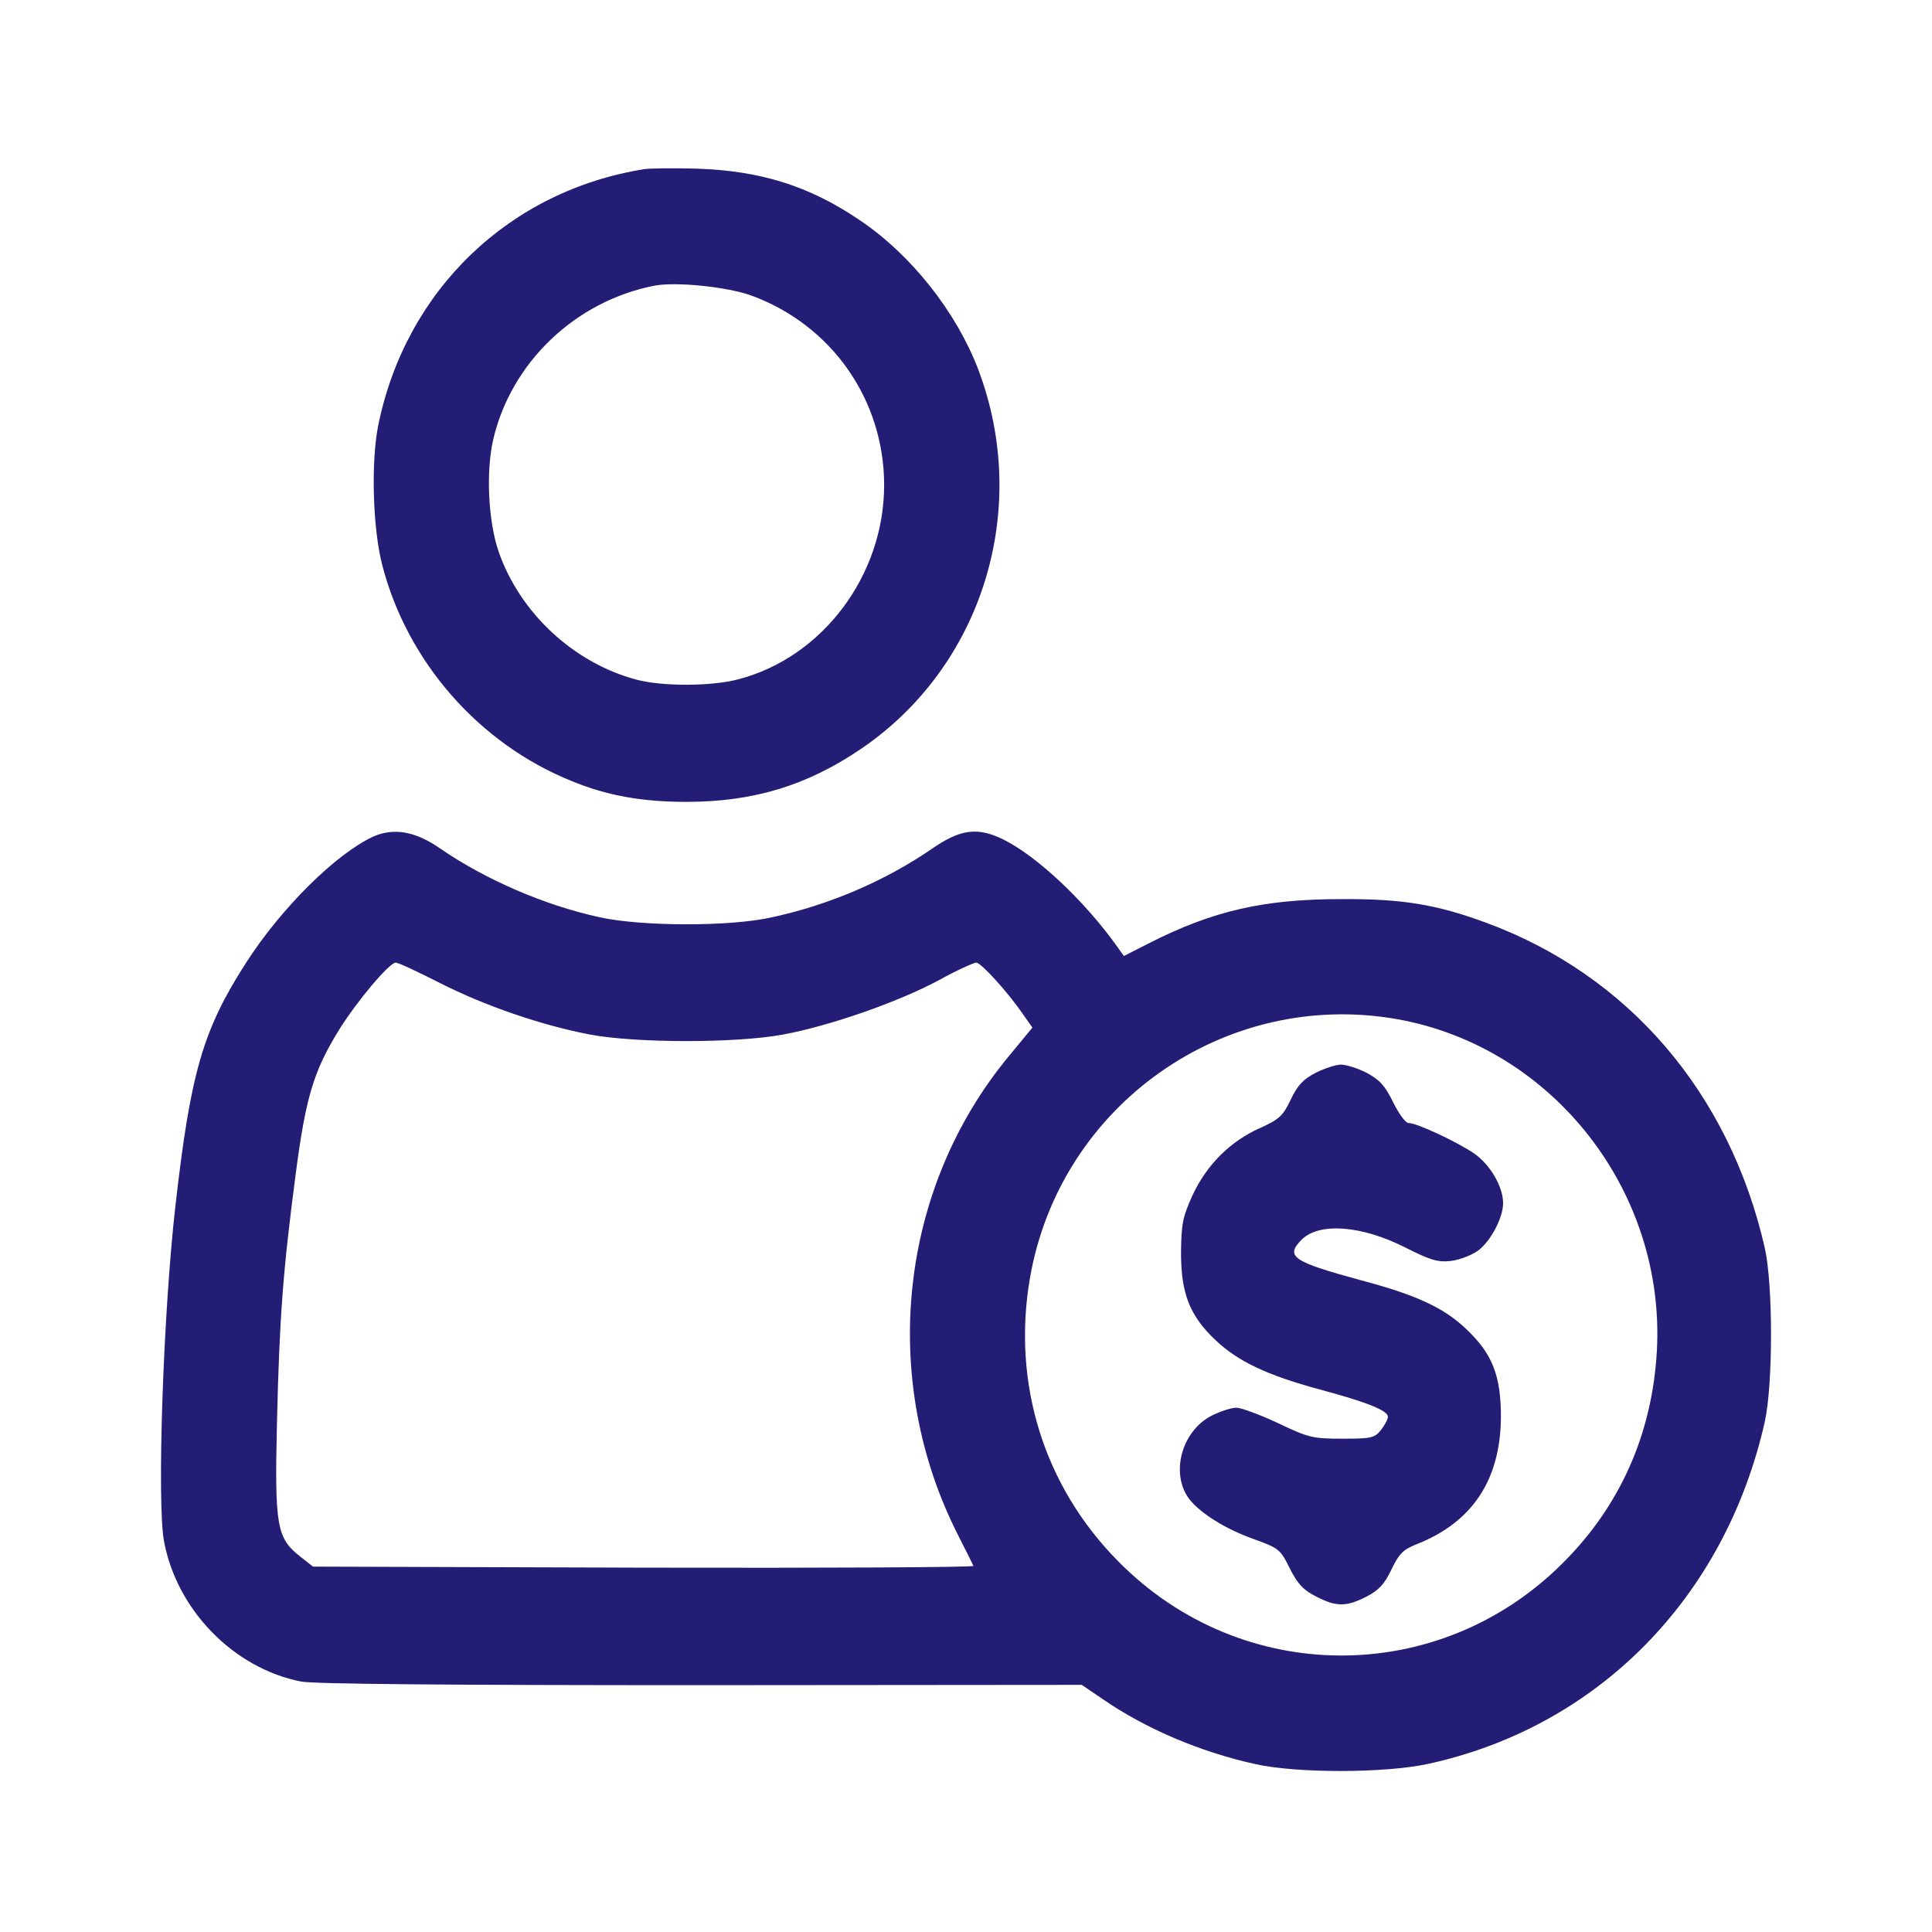 <svg width="24" height="24" viewBox="0 0 24 24" fill="none" xmlns="http://www.w3.org/2000/svg">

<path d="M8.01 2.1C6.325 2.367 5.037 3.605 4.697 5.291C4.608 5.749 4.63 6.556 4.747 7.014C5.055 8.216 5.949 9.24 7.103 9.703C7.541 9.884 7.979 9.961 8.524 9.961C9.356 9.961 10.018 9.761 10.688 9.308C12.204 8.284 12.812 6.325 12.15 4.584C11.877 3.872 11.319 3.165 10.679 2.734C10.049 2.308 9.45 2.122 8.658 2.095C8.377 2.086 8.086 2.091 8.01 2.1ZM9.338 3.673C10.335 4.04 10.983 4.97 10.983 6.026C10.983 7.146 10.219 8.166 9.173 8.438C8.842 8.528 8.22 8.528 7.903 8.442C7.125 8.234 6.459 7.613 6.195 6.855C6.065 6.479 6.034 5.858 6.128 5.455C6.352 4.503 7.143 3.745 8.122 3.55C8.395 3.496 9.043 3.564 9.338 3.673Z" fill="#241D75"/>
<path d="M4.635 10.393C4.174 10.607 3.499 11.273 3.061 11.953C2.52 12.792 2.368 13.322 2.18 14.972C2.028 16.296 1.948 18.658 2.037 19.143C2.194 20 2.905 20.726 3.741 20.889C3.902 20.92 5.6 20.934 8.712 20.934L13.438 20.93L13.697 21.106C14.229 21.474 14.913 21.764 15.588 21.913C16.111 22.031 17.202 22.027 17.734 21.913C19.849 21.455 21.431 19.846 21.923 17.661C22.026 17.194 22.026 15.961 21.923 15.503C21.485 13.581 20.233 12.116 18.463 11.463C17.85 11.237 17.425 11.164 16.661 11.169C15.7 11.169 15.065 11.314 14.274 11.717L13.961 11.876L13.871 11.749C13.464 11.182 12.883 10.638 12.467 10.43C12.146 10.271 11.931 10.298 11.578 10.543C10.997 10.942 10.304 11.241 9.588 11.395C9.07 11.513 7.974 11.509 7.451 11.395C6.767 11.246 6.03 10.928 5.466 10.539C5.158 10.325 4.89 10.28 4.635 10.393ZM5.457 12.207C6.025 12.497 6.732 12.737 7.326 12.851C7.903 12.96 9.15 12.96 9.731 12.851C10.312 12.742 11.144 12.452 11.649 12.184C11.877 12.057 12.096 11.958 12.128 11.958C12.186 11.958 12.521 12.325 12.709 12.601L12.825 12.765L12.534 13.118C11.162 14.773 10.916 17.135 11.904 19.075C11.998 19.261 12.083 19.429 12.092 19.452C12.101 19.47 10.259 19.479 8.001 19.474L3.888 19.461L3.732 19.338C3.437 19.107 3.41 18.962 3.441 17.656C3.472 16.351 3.517 15.775 3.674 14.578C3.799 13.626 3.897 13.304 4.21 12.796C4.429 12.443 4.836 11.958 4.916 11.958C4.948 11.958 5.189 12.071 5.457 12.207ZM17.354 12.66C19.29 13.005 20.693 14.8 20.582 16.786C20.524 17.81 20.126 18.708 19.415 19.415C17.877 20.957 15.418 20.948 13.889 19.393C12.968 18.463 12.57 17.185 12.794 15.879C13.165 13.726 15.212 12.284 17.354 12.66Z" fill="#241D75"/>
<path d="M16.347 13.325C16.191 13.406 16.119 13.479 16.034 13.66C15.936 13.864 15.891 13.905 15.65 14.014C15.283 14.177 14.988 14.472 14.814 14.848C14.693 15.116 14.675 15.197 14.671 15.56C14.671 16.068 14.778 16.344 15.1 16.648C15.377 16.911 15.739 17.083 16.392 17.26C16.986 17.419 17.241 17.523 17.241 17.6C17.241 17.632 17.201 17.704 17.156 17.763C17.076 17.863 17.036 17.872 16.674 17.872C16.302 17.872 16.253 17.858 15.873 17.677C15.65 17.573 15.417 17.487 15.359 17.487C15.297 17.487 15.158 17.532 15.051 17.586C14.68 17.777 14.537 18.298 14.769 18.616C14.903 18.792 15.216 18.992 15.574 19.119C15.887 19.232 15.905 19.246 16.021 19.481C16.119 19.676 16.191 19.753 16.347 19.831C16.598 19.962 16.723 19.962 16.973 19.835C17.13 19.753 17.197 19.681 17.286 19.495C17.38 19.3 17.429 19.25 17.599 19.182C18.292 18.91 18.641 18.38 18.645 17.6C18.645 17.088 18.538 16.816 18.216 16.512C17.943 16.249 17.595 16.086 16.91 15.905C16.057 15.673 15.963 15.61 16.168 15.401C16.383 15.184 16.906 15.22 17.447 15.492C17.769 15.655 17.858 15.682 18.024 15.664C18.131 15.651 18.283 15.592 18.359 15.537C18.515 15.424 18.672 15.129 18.672 14.948C18.672 14.739 18.511 14.467 18.31 14.327C18.086 14.177 17.599 13.95 17.496 13.95C17.46 13.95 17.375 13.833 17.304 13.688C17.201 13.479 17.134 13.411 16.973 13.325C16.866 13.271 16.723 13.225 16.66 13.225C16.598 13.225 16.454 13.271 16.347 13.325Z" fill="#241D75"/>
</svg>
